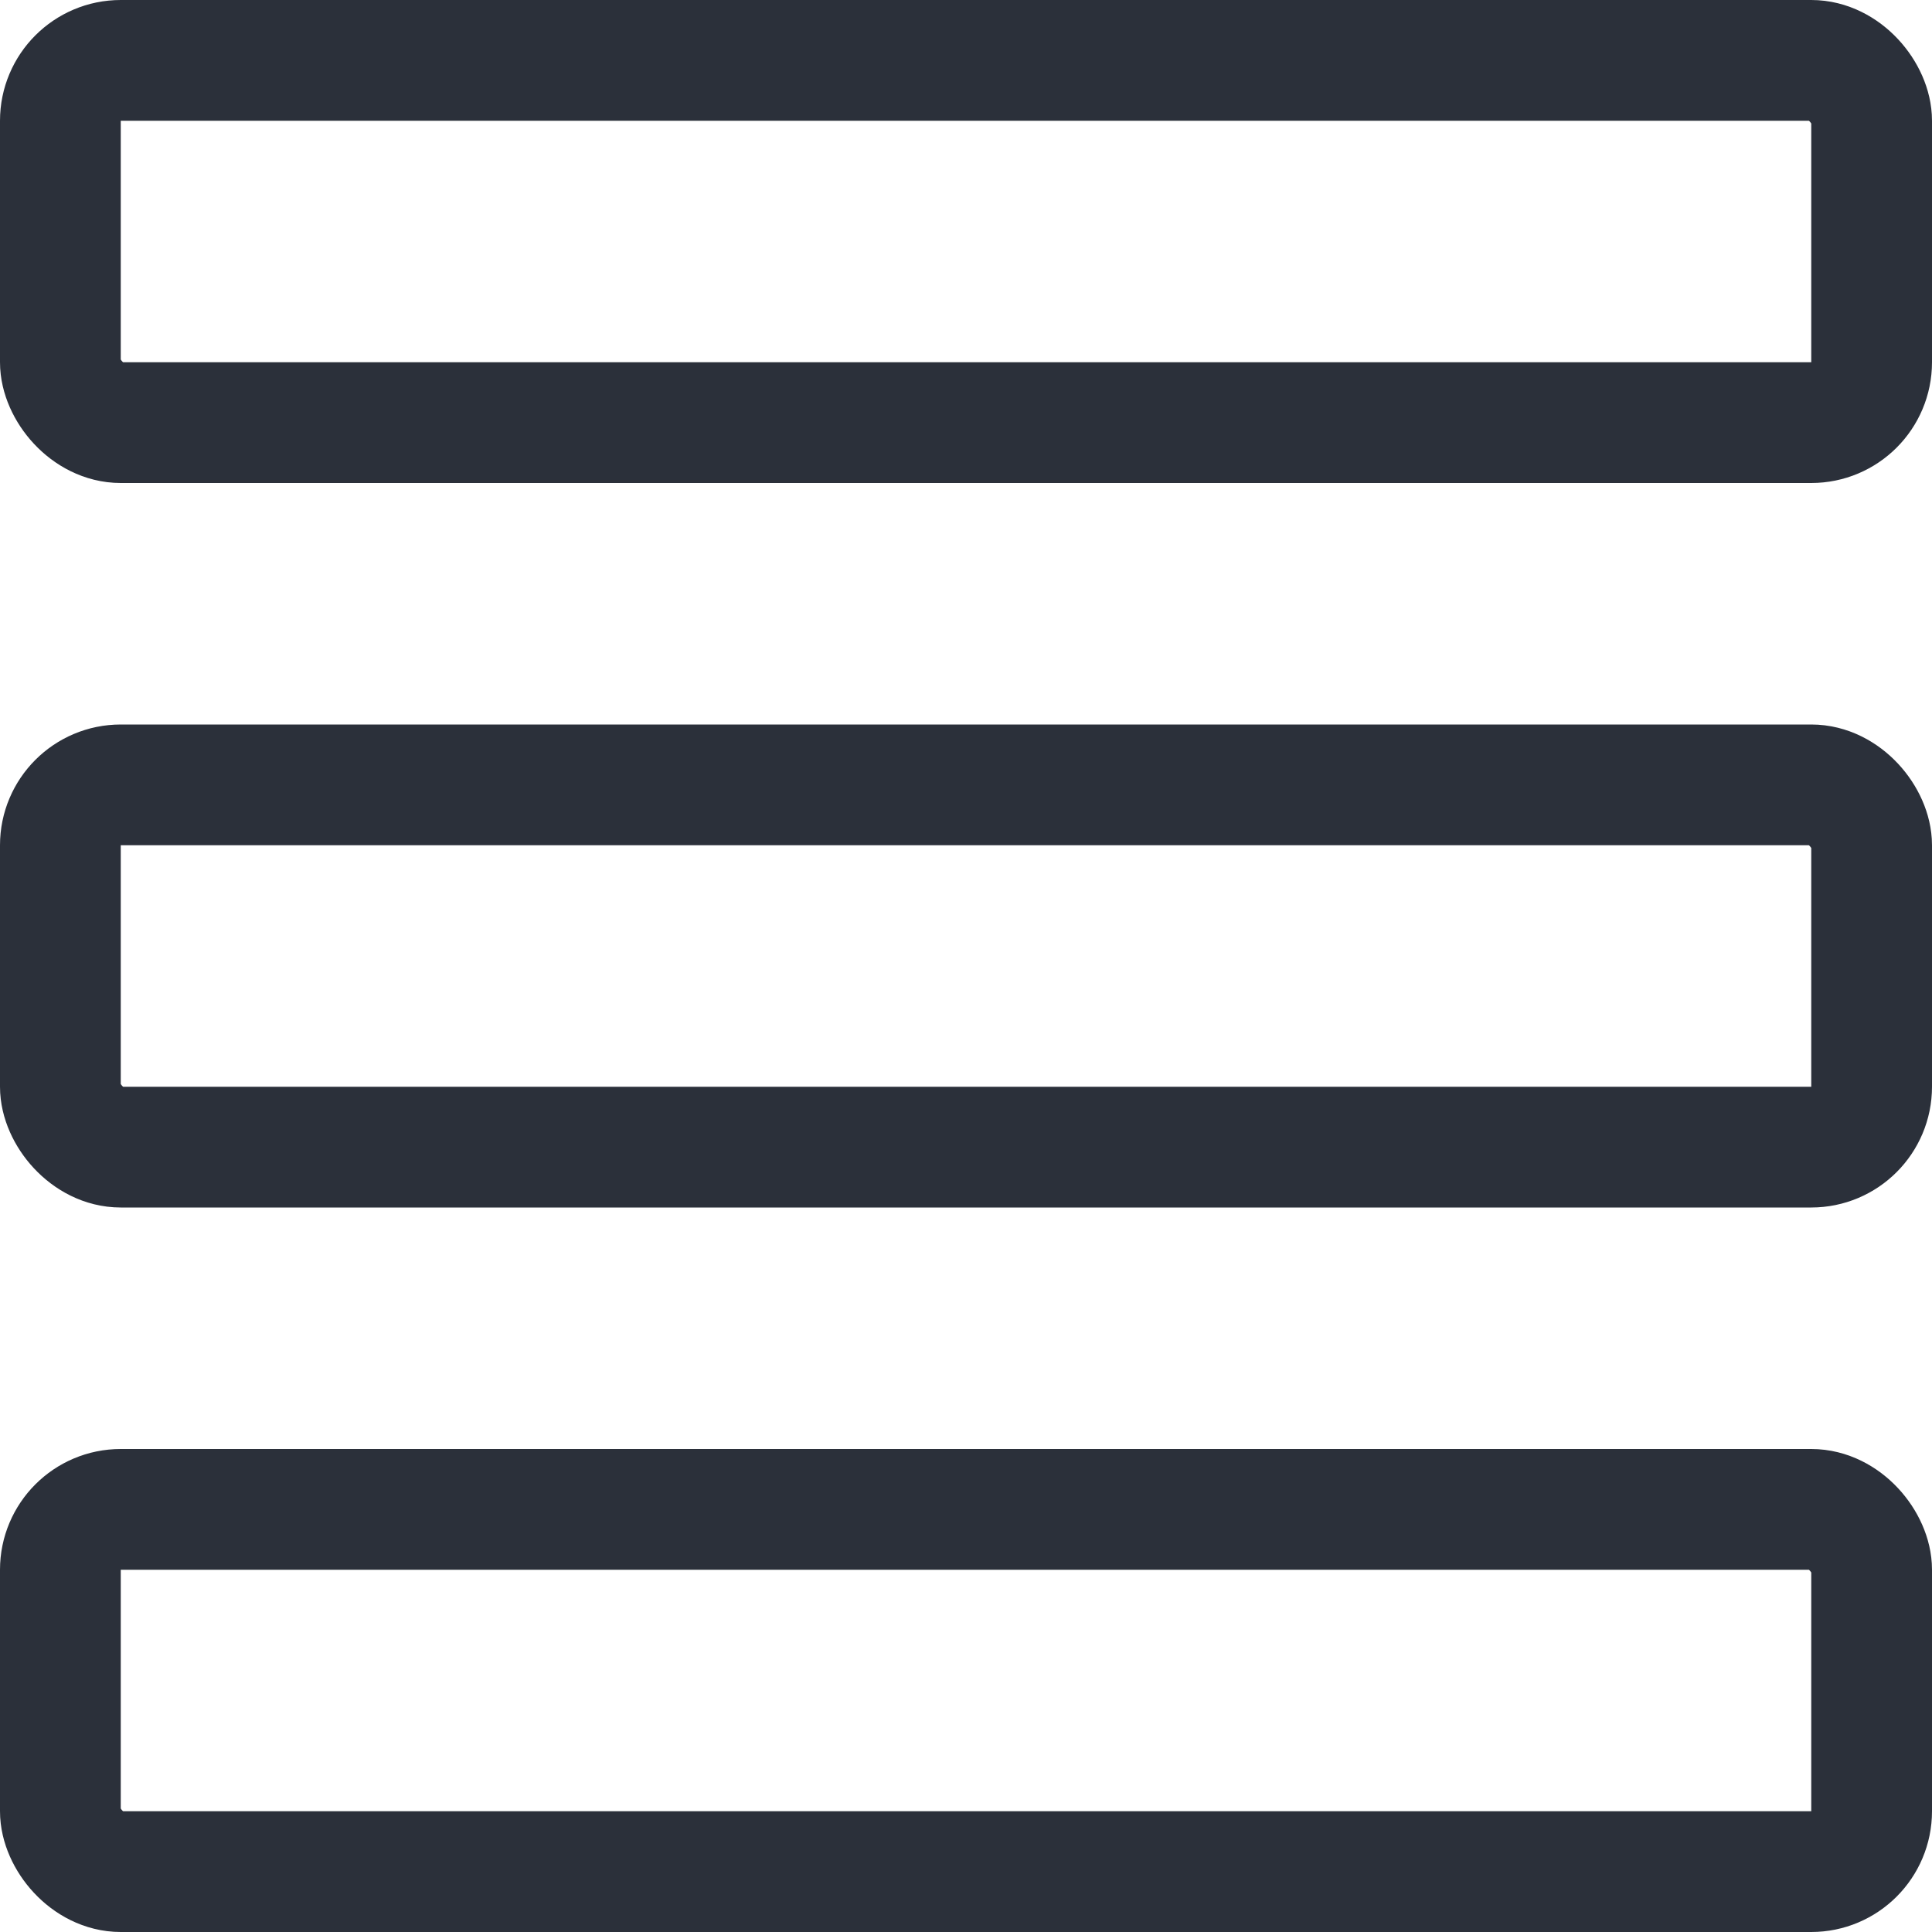 <svg width="16" height="16" viewBox="0 0 16 16" fill="none" xmlns="http://www.w3.org/2000/svg">
<rect x="0.5" y="0.5" width="15" height="3" rx="0.5" stroke="#2B303A"/>
<rect x="0.5" y="6.5" width="15" height="3" rx="0.5" stroke="#2B303A"/>
<rect x="0.5" y="12.5" width="15" height="3" rx="0.5" stroke="#2B303A"/>
</svg>
